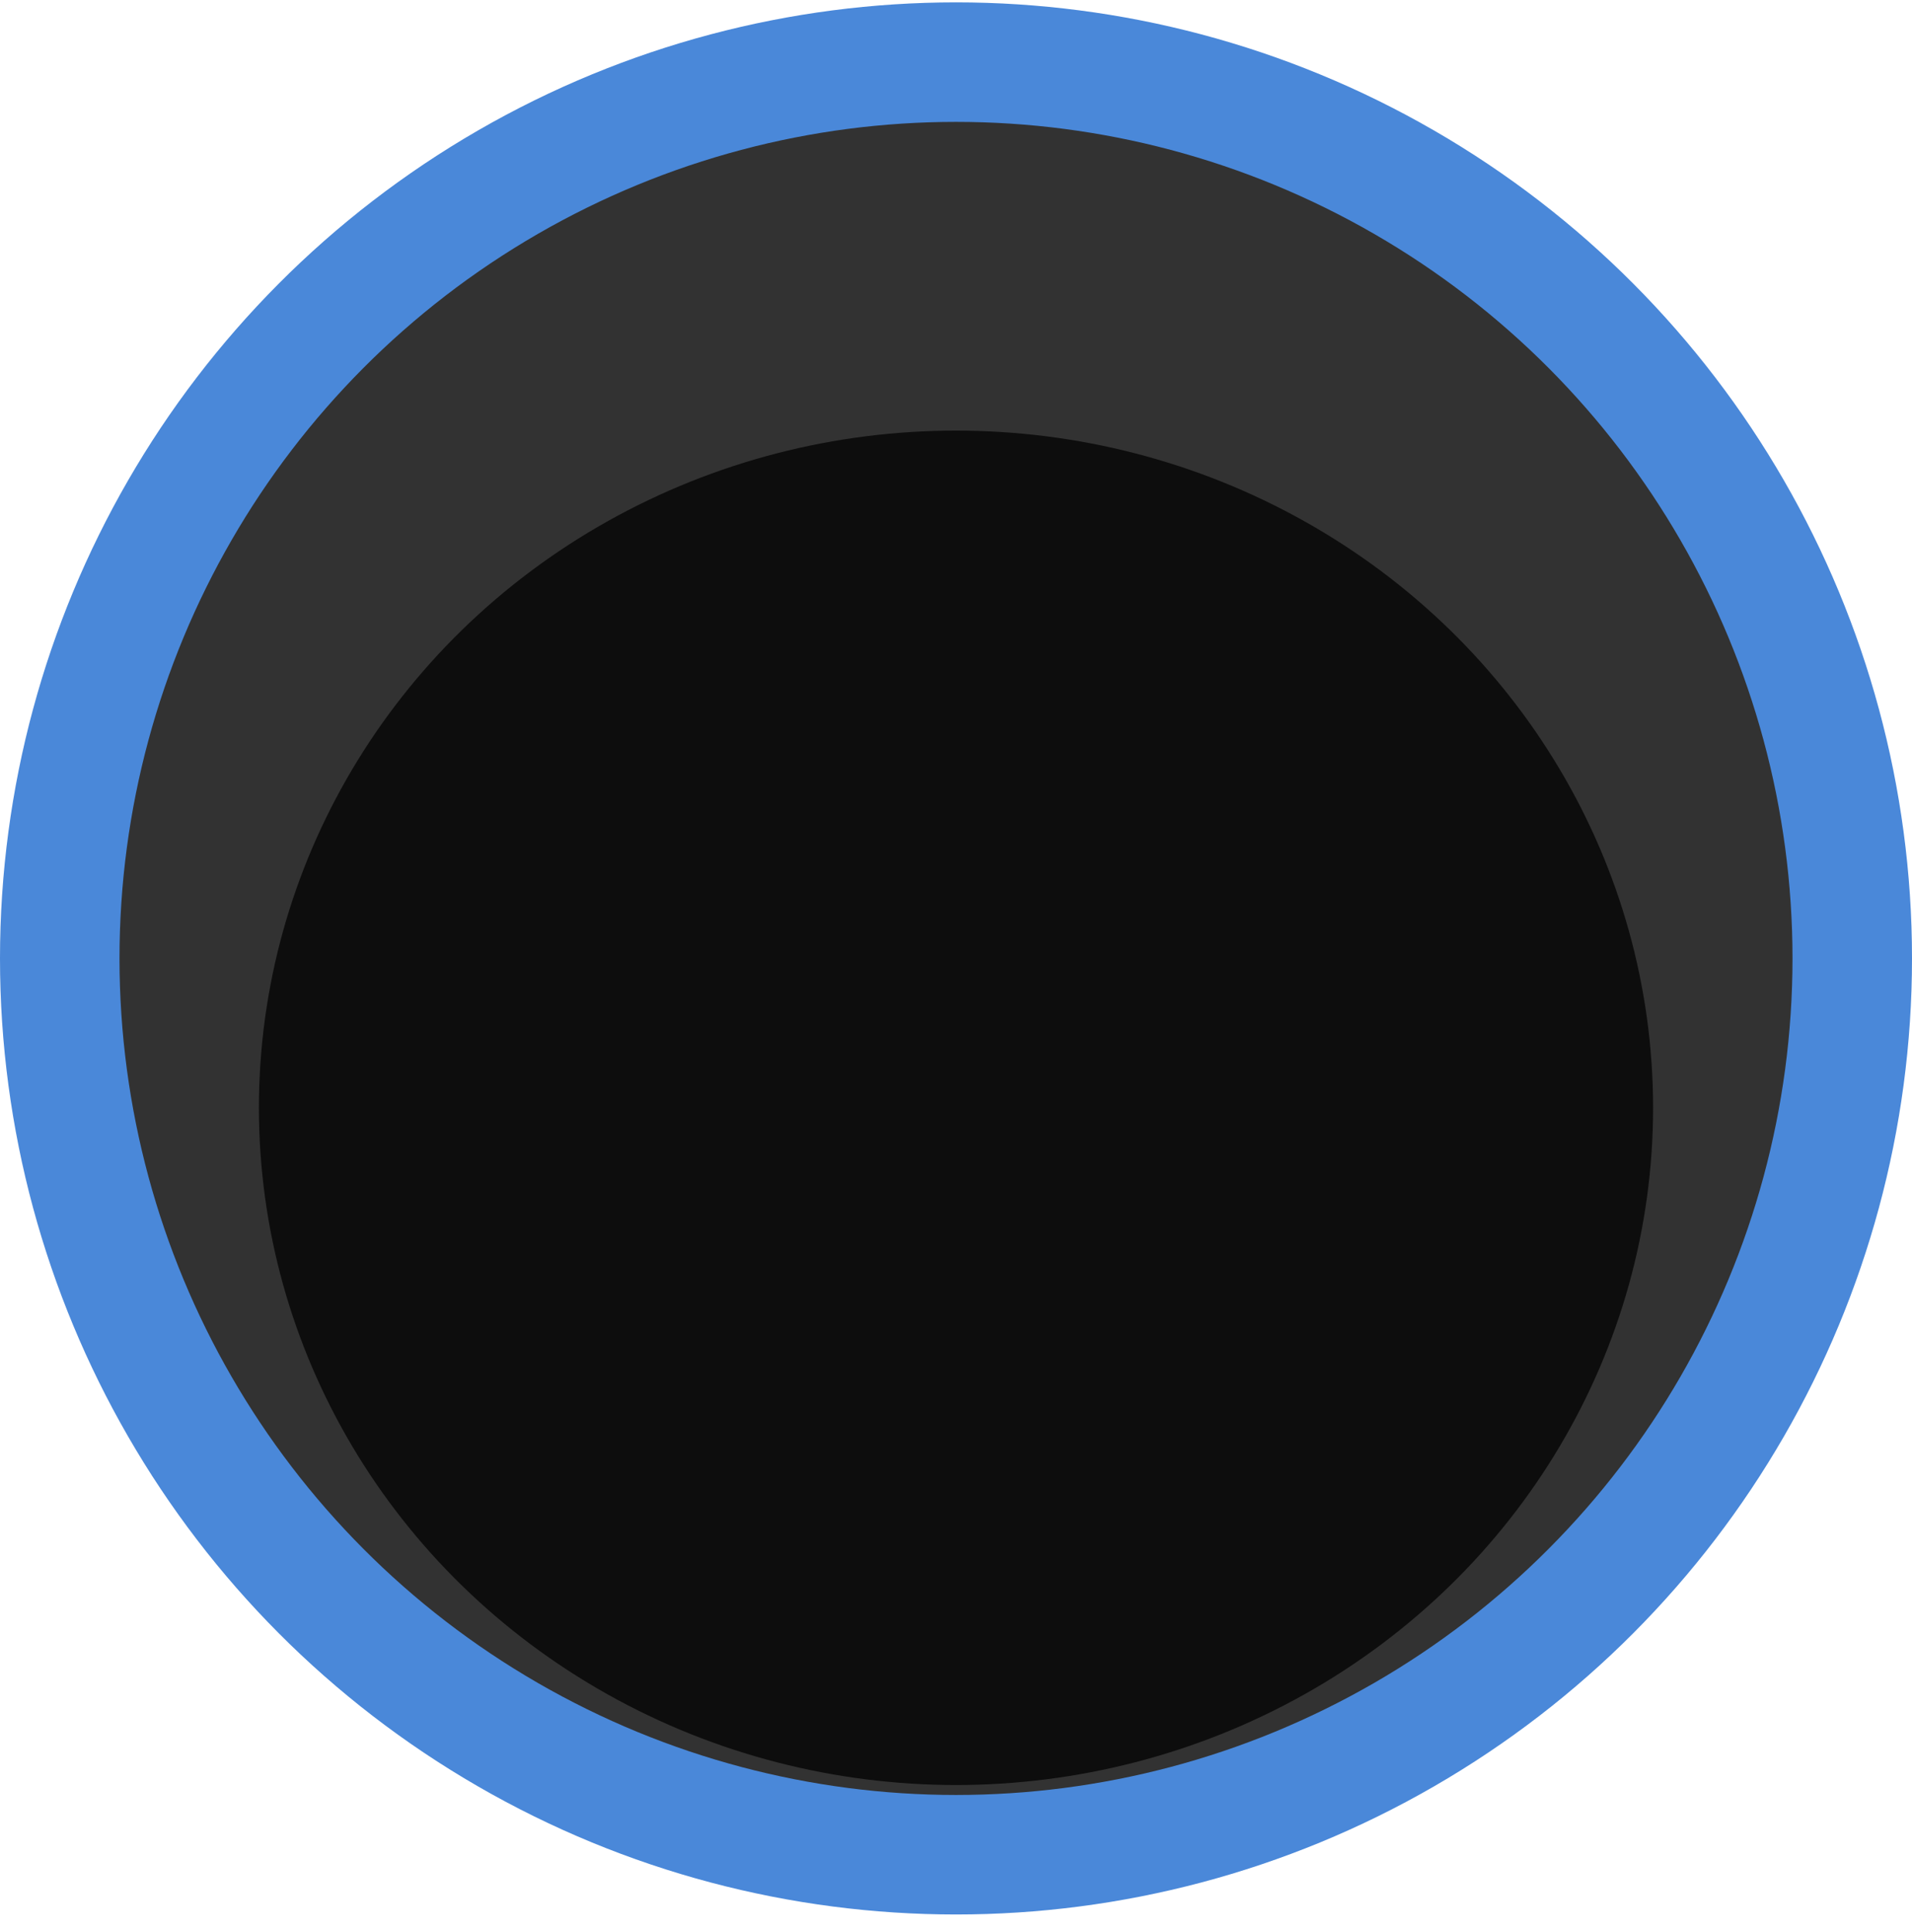 <svg width="96" height="97" viewBox="0 0 96 97" fill="none" xmlns="http://www.w3.org/2000/svg">
<circle cx="48" cy="48.119" r="45" fill="#323232" stroke="#4A88D9" stroke-width="6"/>
<g style="mix-blend-mode:multiply">
<ellipse cx="48" cy="55.619" rx="35" ry="34" fill="#0D0D0D"/>
</g>
</svg>
